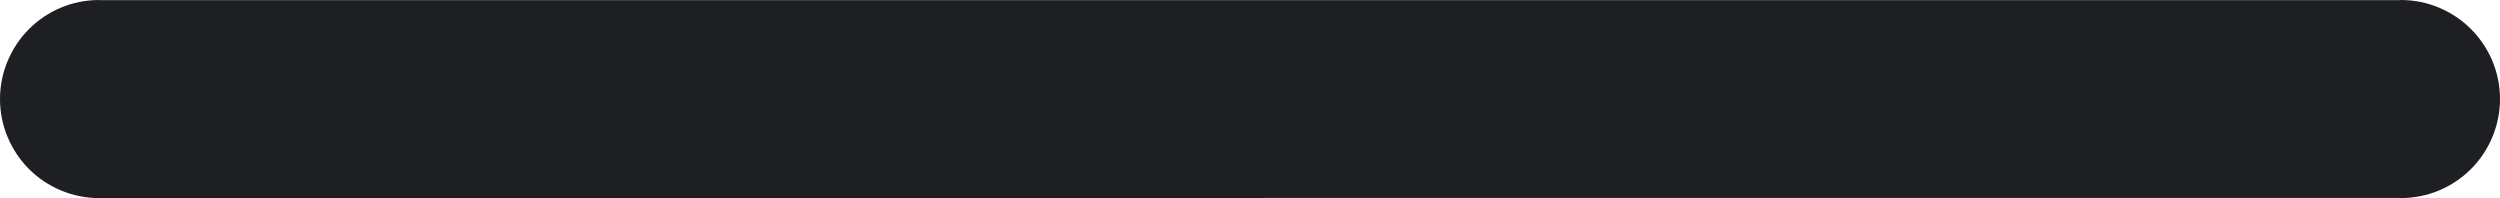 <?xml version="1.0" encoding="utf-8"?><svg version="1.1" id="Layer_1" fill="#1D1F22" xmlns="http://www.w3.org/2000/svg" xmlns:xlink="http://www.w3.org/1999/xlink" x="0px" y="0px" width="122.881px" height="9.737px" viewBox="0 0 122.881 9.737" enable-background="new 0 0 122.881 9.737" xml:space="preserve"><g><path d="M117.922,0.006C117.951,0.002,117.982,0,118.012,0c0.656,0,1.285,0.132,1.861,0.371c0.014,0.005,0.025,0.011,0.037,0.017 c0.584,0.248,1.107,0.603,1.543,1.039c0.881,0.88,1.428,2.098,1.428,3.441c0,0.654-0.133,1.283-0.371,1.859 c-0.248,0.6-0.609,1.137-1.057,1.583c-0.445,0.445-0.98,0.806-1.58,1.055v0.001c-0.576,0.238-1.205,0.37-1.861,0.37 c-0.029,0-0.061-0.002-0.09-0.006c-37.654,0-75.309,0.001-112.964,0.001c-0.029,0.004-0.059,0.006-0.09,0.006 c-0.654,0-1.283-0.132-1.859-0.371c-0.6-0.248-1.137-0.609-1.583-1.056C0.981,7.865,0.621,7.33,0.372,6.73H0.371 C0.132,6.154,0,5.525,0,4.869C0,4.215,0.132,3.586,0.371,3.01c0.249-0.6,0.61-1.137,1.056-1.583 c0.881-0.881,2.098-1.426,3.442-1.426c0.031,0,0.061,0.002,0.09,0.006C42.613,0.006,80.268,0.006,117.922,0.006L117.922,0.006z"/></g></svg>